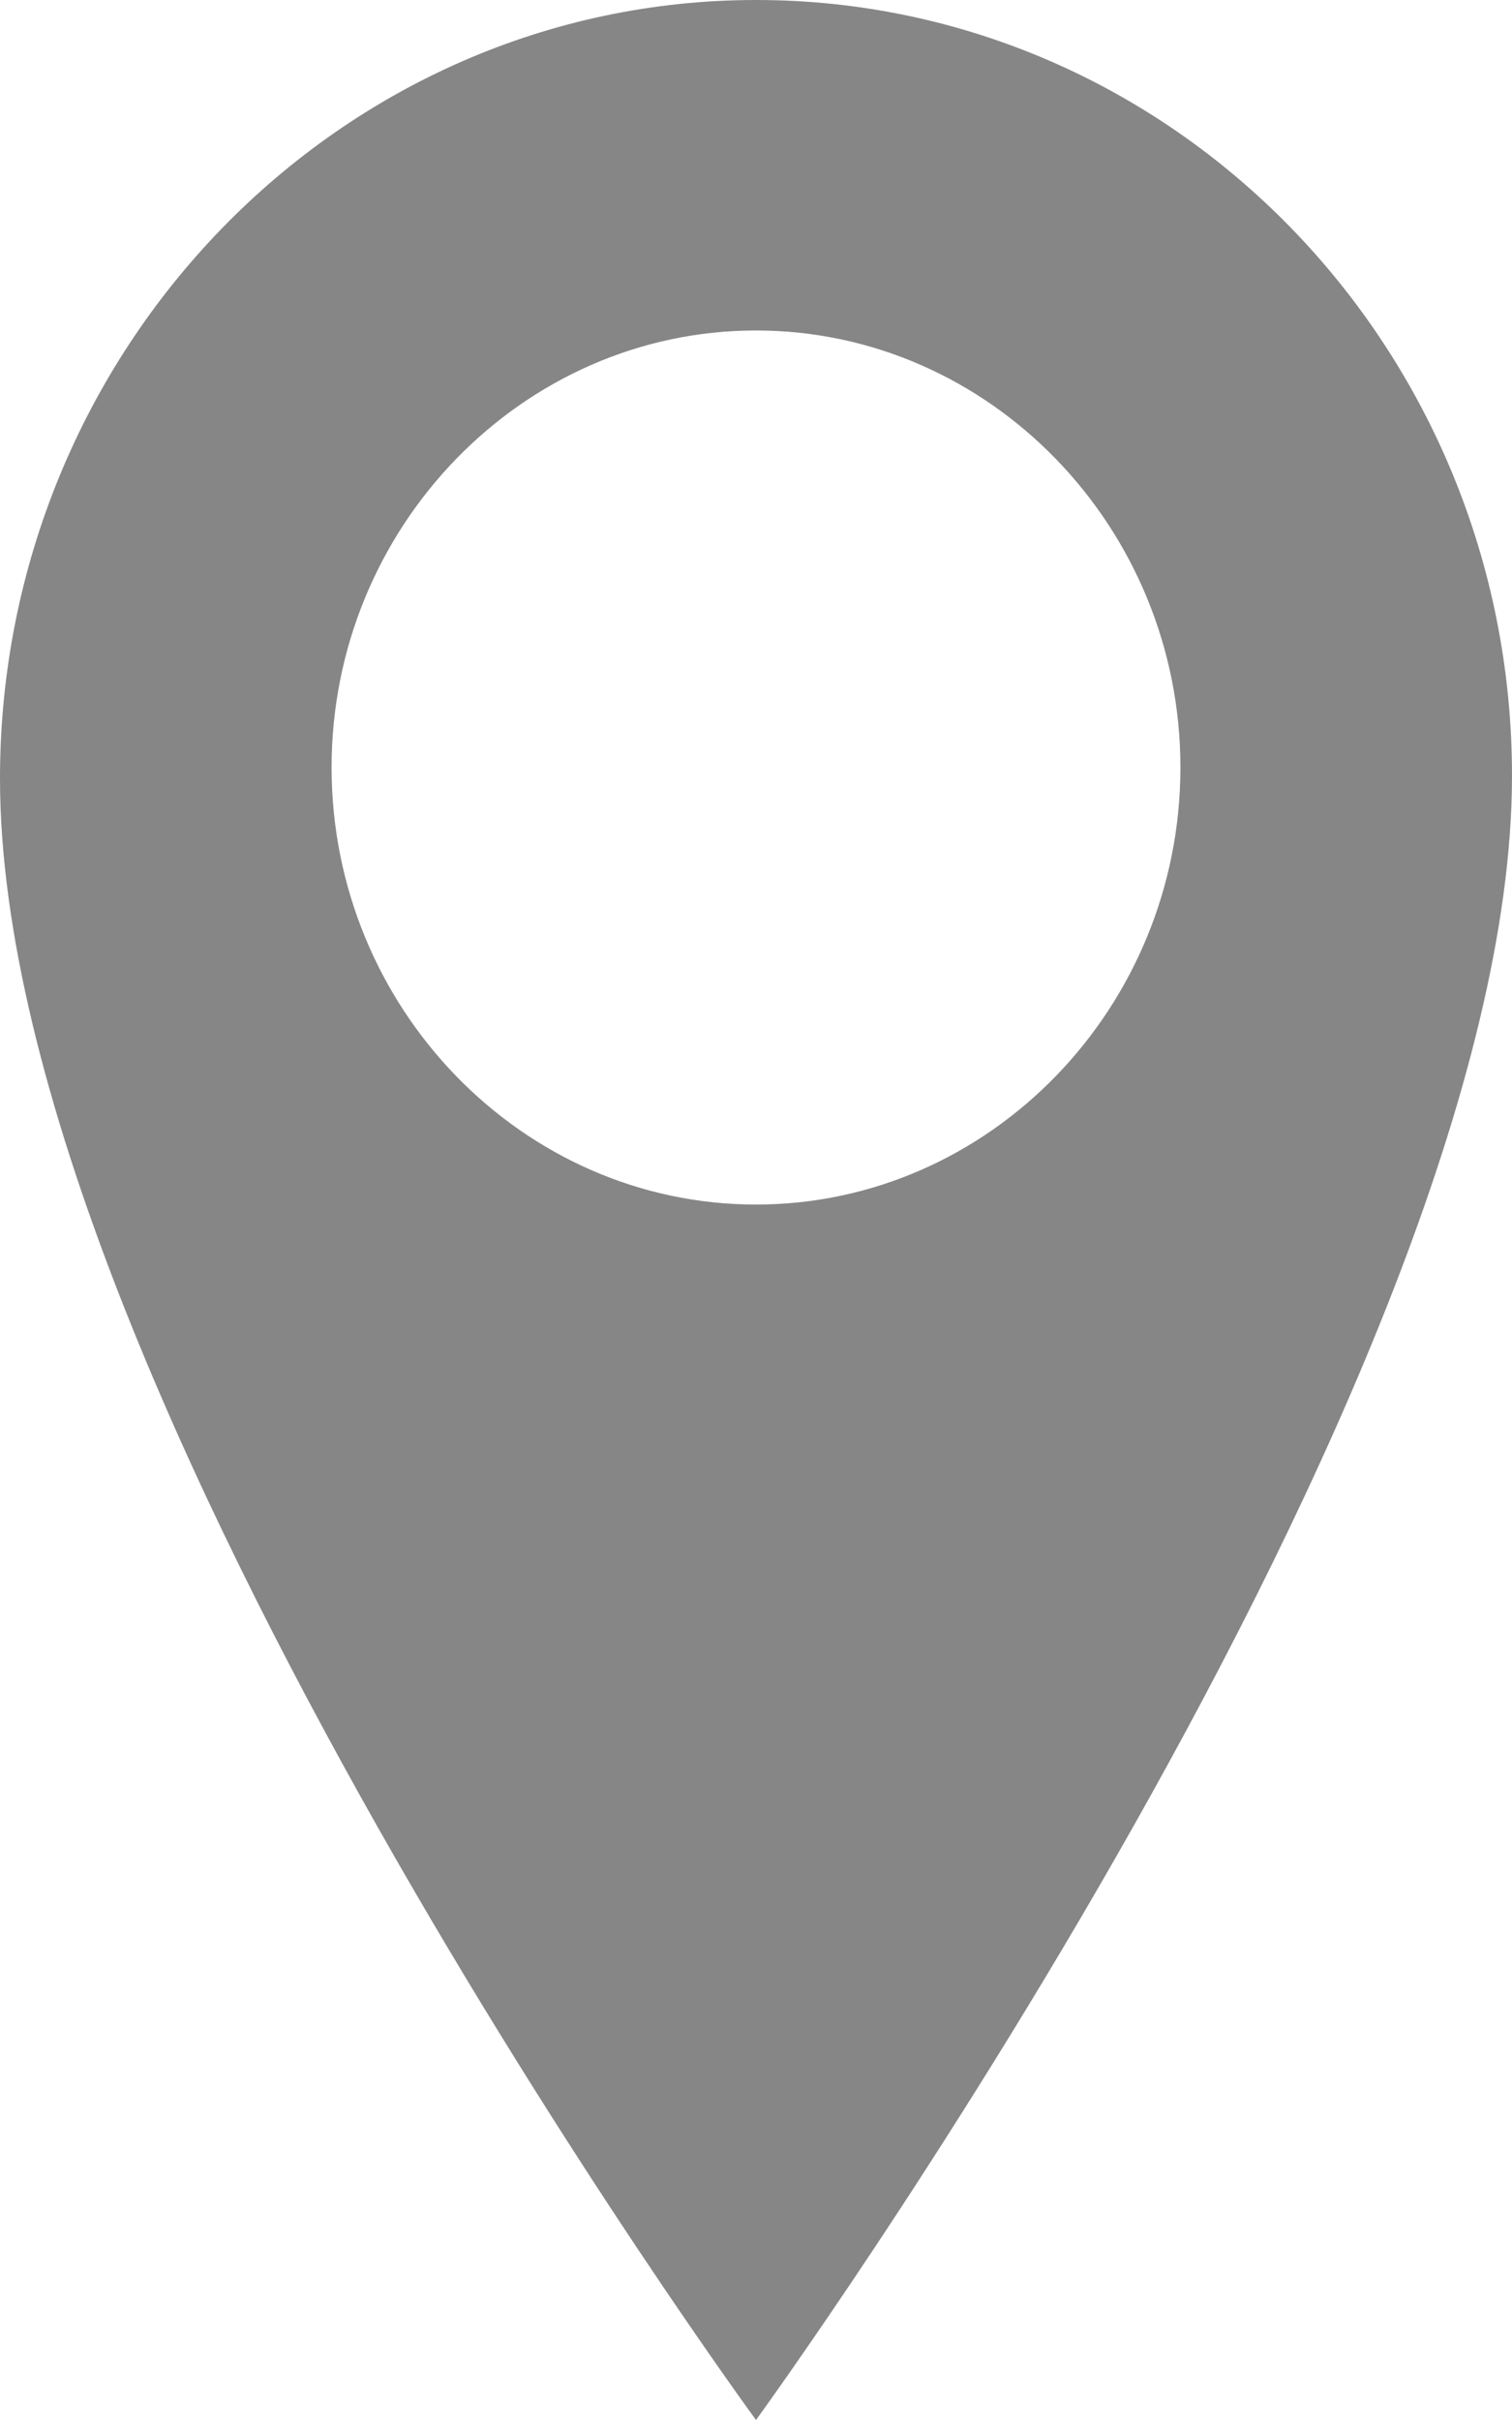 <svg width="10" height="16" viewBox="0 0 10 16" fill="none" xmlns="http://www.w3.org/2000/svg">
<path d="M5 0C2.246 0 0 2.312 0 5.147C0 9.174 5 16 5 16C5 16 10 9.138 10 5.129C10 2.293 7.754 0 5 0ZM5 7.964C3.456 7.964 2.193 6.664 2.193 5.074C2.193 3.485 3.456 2.185 5 2.185C6.544 2.185 7.807 3.485 7.807 5.074C7.807 6.664 6.544 7.964 5 7.964Z" fill="#868686"/>
</svg>
